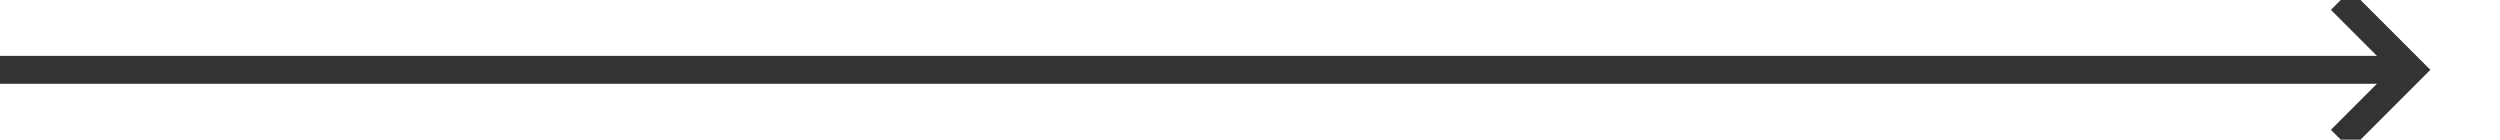 ﻿<?xml version="1.0" encoding="utf-8"?>
<svg version="1.1" xmlns:xlink="http://www.w3.org/1999/xlink" width="179px" height="10px" preserveAspectRatio="xMinYMid meet" viewBox="882 484  179 8" xmlns="http://www.w3.org/2000/svg">
  <path d="M 882 488  L 1054 488  " stroke-width="2" stroke="#333333" fill="none" />
  <path d="M 1048.893 483.707  L 1053.186 488  L 1048.893 492.293  L 1050.307 493.707  L 1055.307 488.707  L 1056.014 488  L 1055.307 487.293  L 1050.307 482.293  L 1048.893 483.707  Z " fill-rule="nonzero" fill="#333333" stroke="none" />
</svg>